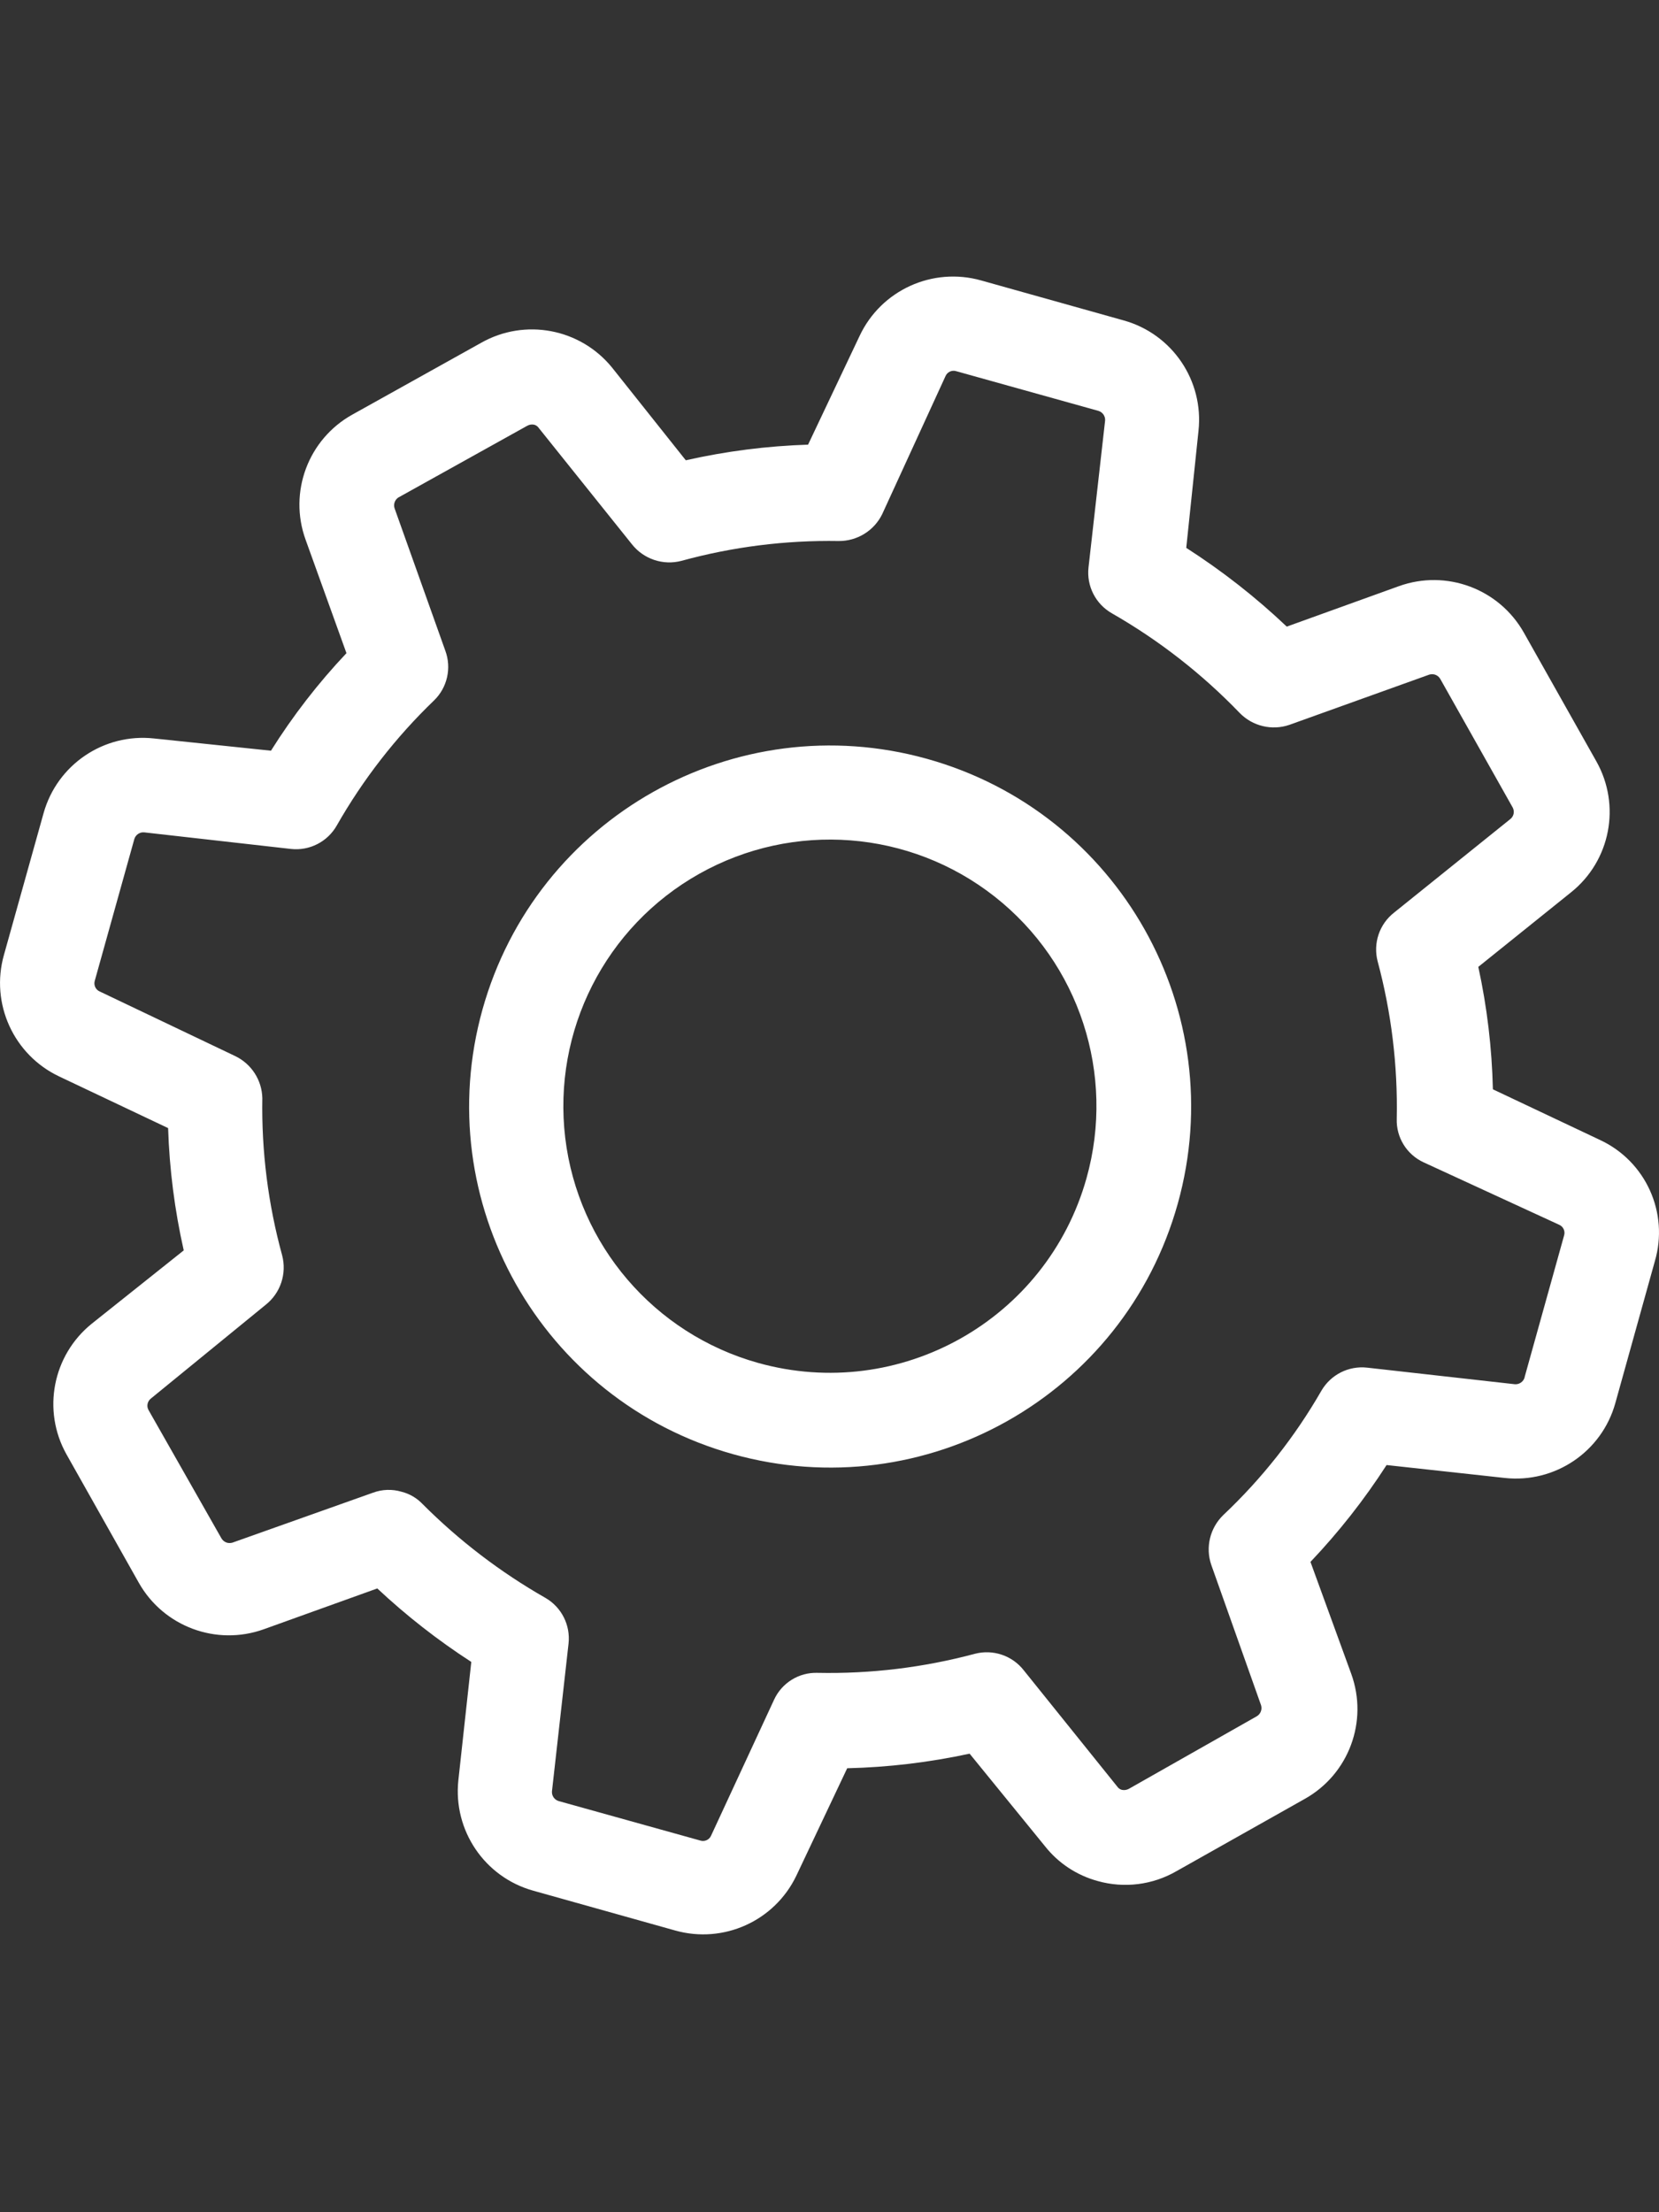 <?xml version="1.0" encoding="UTF-8"?>
<svg width="24px" height="32px" viewBox="0 0 24 32" version="1.1" xmlns="http://www.w3.org/2000/svg" xmlns:xlink="http://www.w3.org/1999/xlink">
    <rect x="0" y="0" width="24" height="32" fill="#333333" stroke="none"/>
    <!-- Generator: Sketch 51.3 (57544) - http://www.bohemiancoding.com/sketch -->
    <title>Icon / Header / Header Back Arrow</title>
    <desc>Created with Sketch.</desc>
    <defs>
        <path d="M23.145,16.489 L21.597,15.757 C21.583,15.161 21.513,14.568 21.386,13.986 L22.727,12.908 C23.299,12.451 23.453,11.647 23.092,11.01 L22.046,9.153 C21.688,8.517 20.924,8.232 20.237,8.479 L18.615,9.064 C18.167,8.639 17.68,8.258 17.161,7.925 L17.338,6.233 C17.417,5.507 16.959,4.831 16.256,4.635 L14.195,4.057 C13.491,3.858 12.747,4.197 12.436,4.858 L11.69,6.432 C11.094,6.451 10.502,6.527 9.921,6.658 L8.856,5.319 C8.397,4.752 7.595,4.599 6.96,4.959 L5.096,5.998 C4.458,6.354 4.172,7.12 4.421,7.807 L5.012,9.448 C4.602,9.882 4.237,10.354 3.92,10.859 L2.228,10.682 C1.502,10.603 0.826,11.061 0.63,11.764 L0.057,13.813 C-0.142,14.516 0.197,15.26 0.858,15.572 L2.432,16.318 C2.451,16.914 2.527,17.506 2.658,18.087 L1.328,19.147 C0.762,19.603 0.606,20.401 0.961,21.036 L2.007,22.893 C2.365,23.529 3.13,23.814 3.817,23.567 L5.458,22.977 C5.879,23.371 6.334,23.727 6.818,24.04 L6.631,25.751 C6.553,26.477 7.011,27.153 7.714,27.349 L9.768,27.925 C10.466,28.121 11.204,27.789 11.519,27.135 L12.256,25.578 C12.852,25.564 13.444,25.493 14.027,25.367 L15.119,26.708 C15.313,26.953 15.58,27.128 15.882,27.21 L15.882,27.21 C16.264,27.317 16.673,27.266 17.017,27.068 L18.874,26.022 C19.512,25.666 19.797,24.9 19.548,24.213 L18.958,22.593 C19.368,22.161 19.737,21.692 20.059,21.192 L21.77,21.379 C22.496,21.457 23.172,21 23.368,20.297 L23.939,18.247 C24.147,17.545 23.809,16.797 23.145,16.489 L23.145,16.489 Z M22.056,19.925 C22.038,19.987 21.979,20.028 21.914,20.023 L19.776,19.783 C19.509,19.754 19.251,19.885 19.116,20.117 C18.733,20.783 18.255,21.389 17.696,21.916 C17.504,22.103 17.436,22.383 17.523,22.636 L18.243,24.666 C18.262,24.727 18.237,24.792 18.183,24.825 L16.33,25.876 C16.299,25.893 16.262,25.898 16.227,25.89 C16.2,25.882 16.177,25.865 16.162,25.842 L14.811,24.162 C14.645,23.948 14.366,23.854 14.104,23.922 C13.361,24.121 12.595,24.214 11.826,24.198 C11.558,24.189 11.31,24.343 11.198,24.587 L10.286,26.555 C10.26,26.613 10.194,26.643 10.132,26.624 L8.083,26.053 C8.021,26.035 7.98,25.976 7.985,25.912 L8.225,23.774 C8.254,23.507 8.123,23.248 7.891,23.114 C7.24,22.743 6.642,22.286 6.113,21.756 C6.03,21.669 5.925,21.607 5.808,21.578 C5.673,21.538 5.528,21.543 5.396,21.592 L3.361,22.315 C3.335,22.322 3.307,22.322 3.282,22.315 C3.248,22.304 3.219,22.281 3.202,22.25 L2.149,20.397 C2.117,20.341 2.132,20.27 2.183,20.23 L3.841,18.876 C4.058,18.706 4.152,18.423 4.081,18.156 C3.878,17.416 3.782,16.651 3.795,15.884 C3.789,15.624 3.638,15.39 3.404,15.277 L1.441,14.341 C1.382,14.315 1.353,14.249 1.371,14.187 L1.943,12.138 C1.961,12.076 2.02,12.035 2.084,12.04 L4.208,12.28 C4.477,12.31 4.738,12.177 4.872,11.941 C5.252,11.274 5.725,10.665 6.279,10.132 C6.471,9.946 6.535,9.663 6.442,9.412 L5.71,7.358 C5.688,7.3 5.709,7.233 5.76,7.198 L7.627,6.159 C7.659,6.141 7.695,6.136 7.73,6.144 C7.757,6.152 7.78,6.169 7.795,6.192 L9.141,7.872 C9.312,8.089 9.595,8.183 9.861,8.112 C10.601,7.909 11.366,7.813 12.133,7.826 C12.4,7.828 12.645,7.677 12.762,7.438 L13.679,5.439 C13.705,5.38 13.771,5.35 13.832,5.369 L15.889,5.943 C15.951,5.961 15.992,6.02 15.987,6.084 L15.747,8.208 C15.717,8.477 15.85,8.738 16.086,8.872 C16.767,9.262 17.389,9.747 17.933,10.312 C18.119,10.504 18.4,10.572 18.653,10.485 L20.678,9.758 C20.704,9.751 20.732,9.751 20.757,9.758 C20.791,9.768 20.82,9.792 20.837,9.823 L21.883,11.68 C21.914,11.737 21.9,11.808 21.849,11.848 L20.17,13.199 C19.955,13.366 19.861,13.644 19.93,13.907 C20.129,14.649 20.222,15.416 20.206,16.184 C20.197,16.453 20.35,16.7 20.594,16.813 L22.557,17.717 C22.616,17.743 22.646,17.809 22.627,17.871 L22.056,19.92 L22.056,19.925 Z M13.412,10.977 C10.635,10.202 7.756,11.825 6.98,14.602 C6.205,17.379 7.828,20.259 10.605,21.035 C13.382,21.811 16.262,20.189 17.038,17.412 C17.814,14.634 16.191,11.753 13.412,10.977 Z M10.965,19.714 C9.463,19.293 8.363,18.008 8.177,16.46 C7.992,14.911 8.757,13.403 10.117,12.639 C11.477,11.875 13.163,12.005 14.389,12.969 C15.615,13.933 16.14,15.541 15.718,17.043 C15.143,19.093 13.015,20.288 10.965,19.714 Z" id="path-1"></path>
    </defs>
    <g id="Style-" stroke="none" stroke-width="1" fill="none" fill-rule="evenodd">
        <g id="Style_Icons" transform="translate(-317, -2848)">
            <g id="Header" transform="translate(165, 2744)">
                <g id="Icon-/-Header-/-Header-Back-Arrow" transform="translate(152, 104)">
                    <g id="header-/-icon-/-search---white">
                        <rect id="frame" x="0" y="0" width="24" height="32"></rect>
                    </g>
                    <mask id="mask-2" fill="white">
                        <use xlink:href="#path-1"></use>
                    </mask>
                    <use id="Combined-Shape" fill="#FFFFFF" fill-rule="nonzero" xlink:href="#path-1"></use>
                </g>
            </g>
        </g>
    </g>
</svg>
